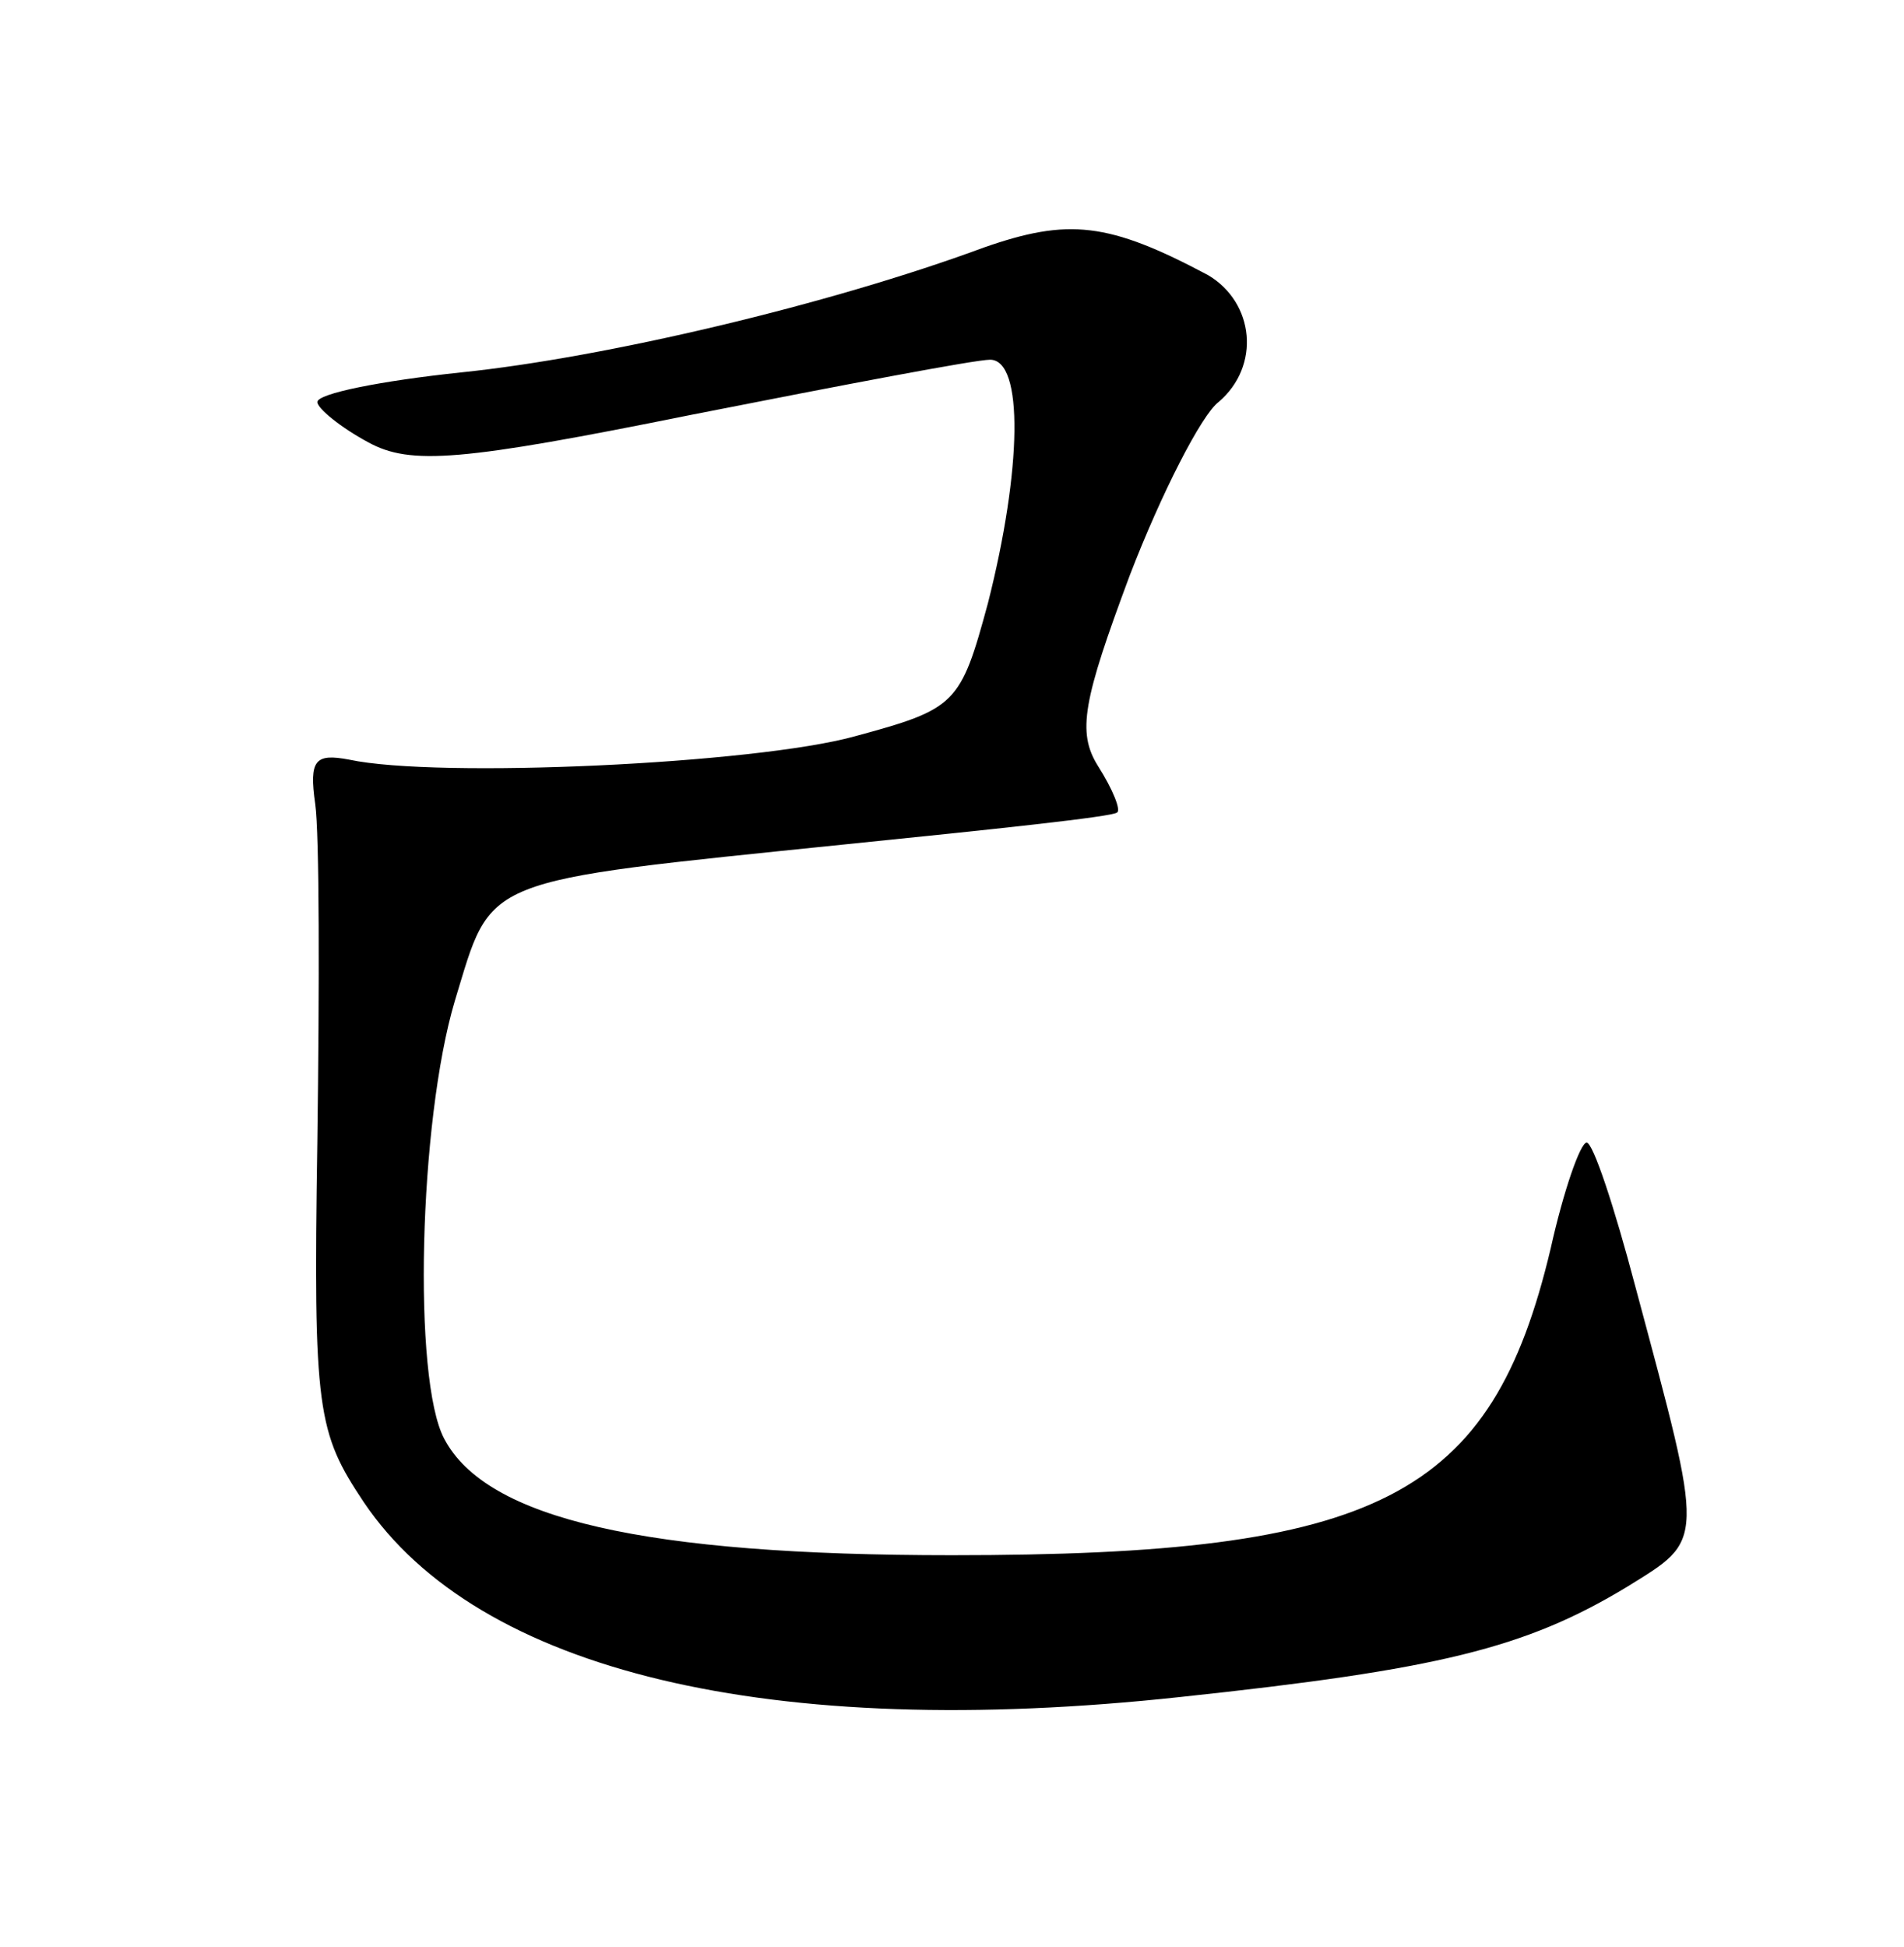 <?xml version="1.0" standalone="no"?>
<!DOCTYPE svg PUBLIC "-//W3C//DTD SVG 20010904//EN"
 "http://www.w3.org/TR/2001/REC-SVG-20010904/DTD/svg10.dtd">
<svg version="1.0" xmlns="http://www.w3.org/2000/svg"
 width="90pt" height="92pt" viewBox="0 0 90 92"
 preserveAspectRatio="xMidYMid meet">
<g transform="translate(0,92) scale(0.1,-0.1)"
fill="#000000" stroke="none">
<path d="M465 803 c-73 -27 -179 -52 -247 -59 -38 -4 -68 -10 -68 -14 0 -3 11
-12 24 -19 20 -11 44 -9 153 13 71 14 134 26 141 26 16 0 15 -52 -1 -115 -13
-48 -15 -50 -63 -63 -47 -13 -197 -20 -239 -11 -16 3 -19 0 -16 -21 2 -14 2
-86 1 -160 -2 -127 0 -137 22 -170 54 -80 192 -113 386 -92 122 13 163 23 211
52 37 23 37 19 4 142 -10 38 -20 68 -23 68 -3 0 -11 -23 -17 -50 -28 -118 -81
-145 -283 -145 -145 0 -220 17 -240 55 -15 28 -12 150 5 207 18 59 10 56 185
74 69 7 126 13 128 15 2 1 -2 11 -9 22 -10 16 -7 31 15 90 15 39 34 76 42 82
20 17 17 47 -5 60 -47 25 -66 27 -106 13z"/>
</g>
</svg>
